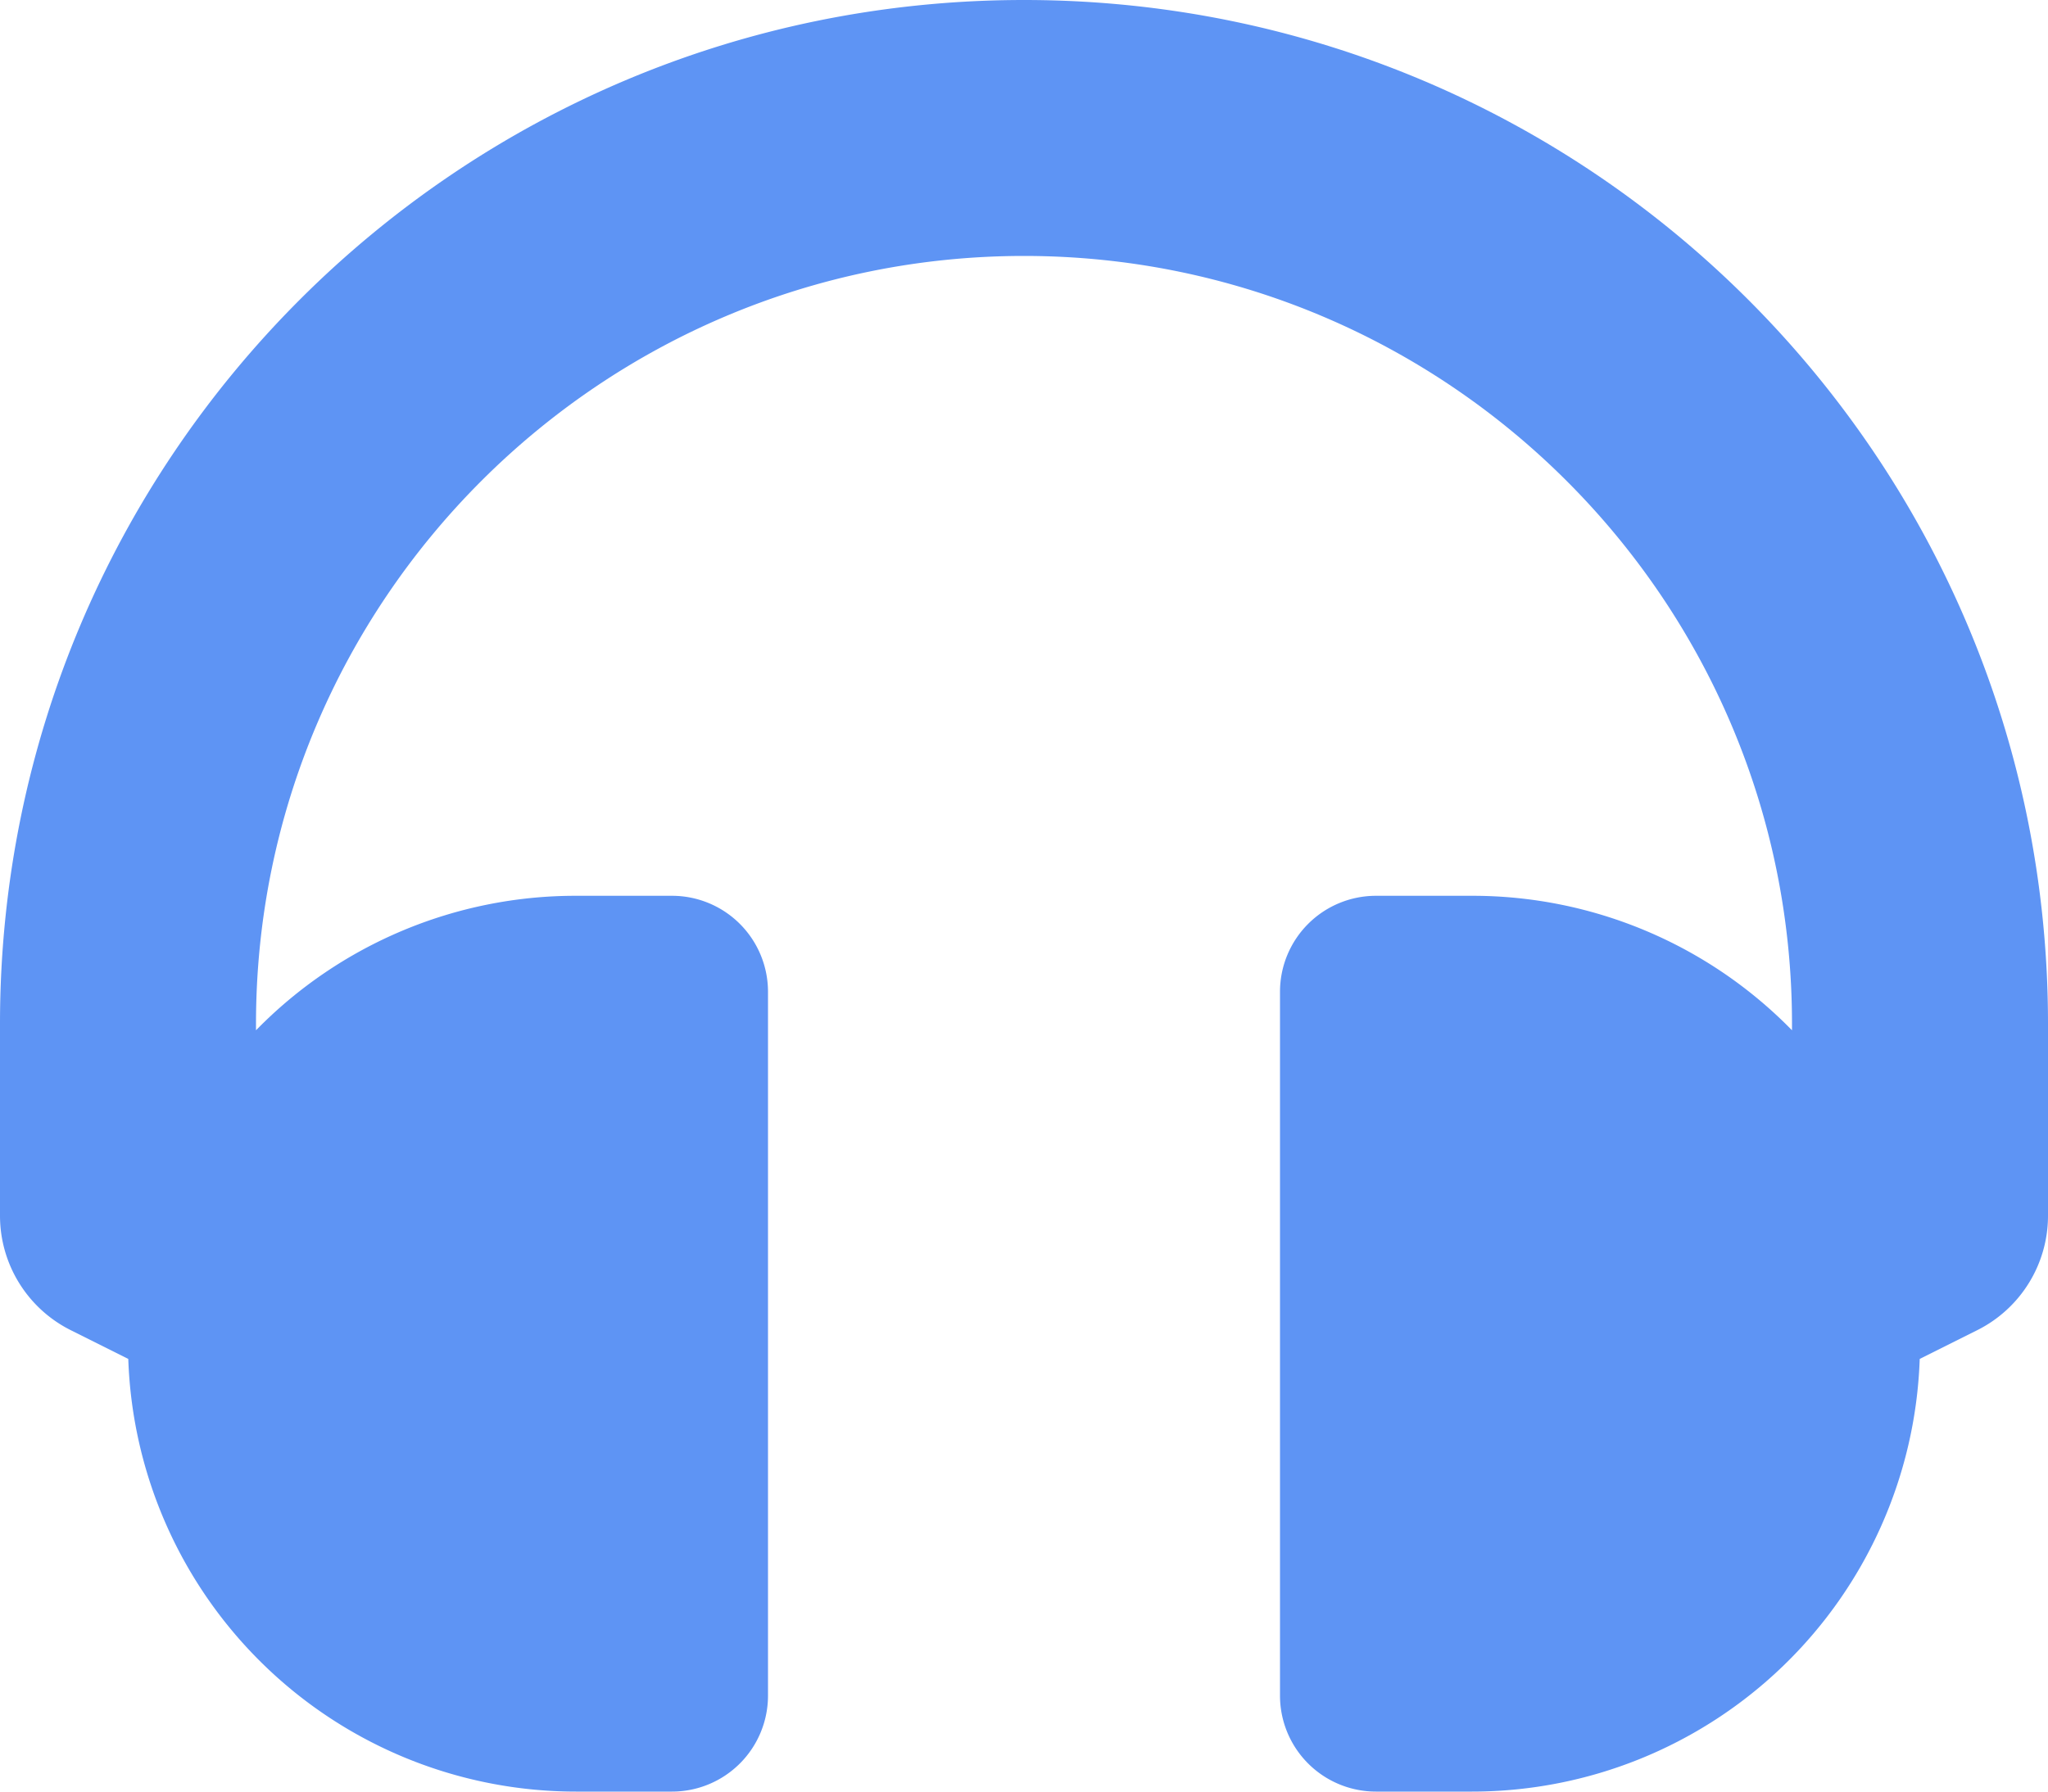 <svg data-name="Layer 1" xmlns="http://www.w3.org/2000/svg" viewBox="0 0 512 448"><path d="M256 0C114.52 0 0 114.5 0 256v48a32 32 0 0 0 17.69 28.62l14.38 7.19A112 112 0 0 0 144 448h24a24 24 0 0 0 24-24V248a24 24 0 0 0-24-24h-24a111.65 111.65 0 0 0-80 33.63V256c0-105.87 86.13-192 192-192s192 86.13 192 192v1.63A111.65 111.65 0 0 0 368 224h-24a24 24 0 0 0-24 24v176a24 24 0 0 0 24 24h24a112 112 0 0 0 111.93-108.19l14.38-7.19A32 32 0 0 0 512 304v-48C512 114.52 397.5 0 256 0z" fill="#5e94f4"/></svg>